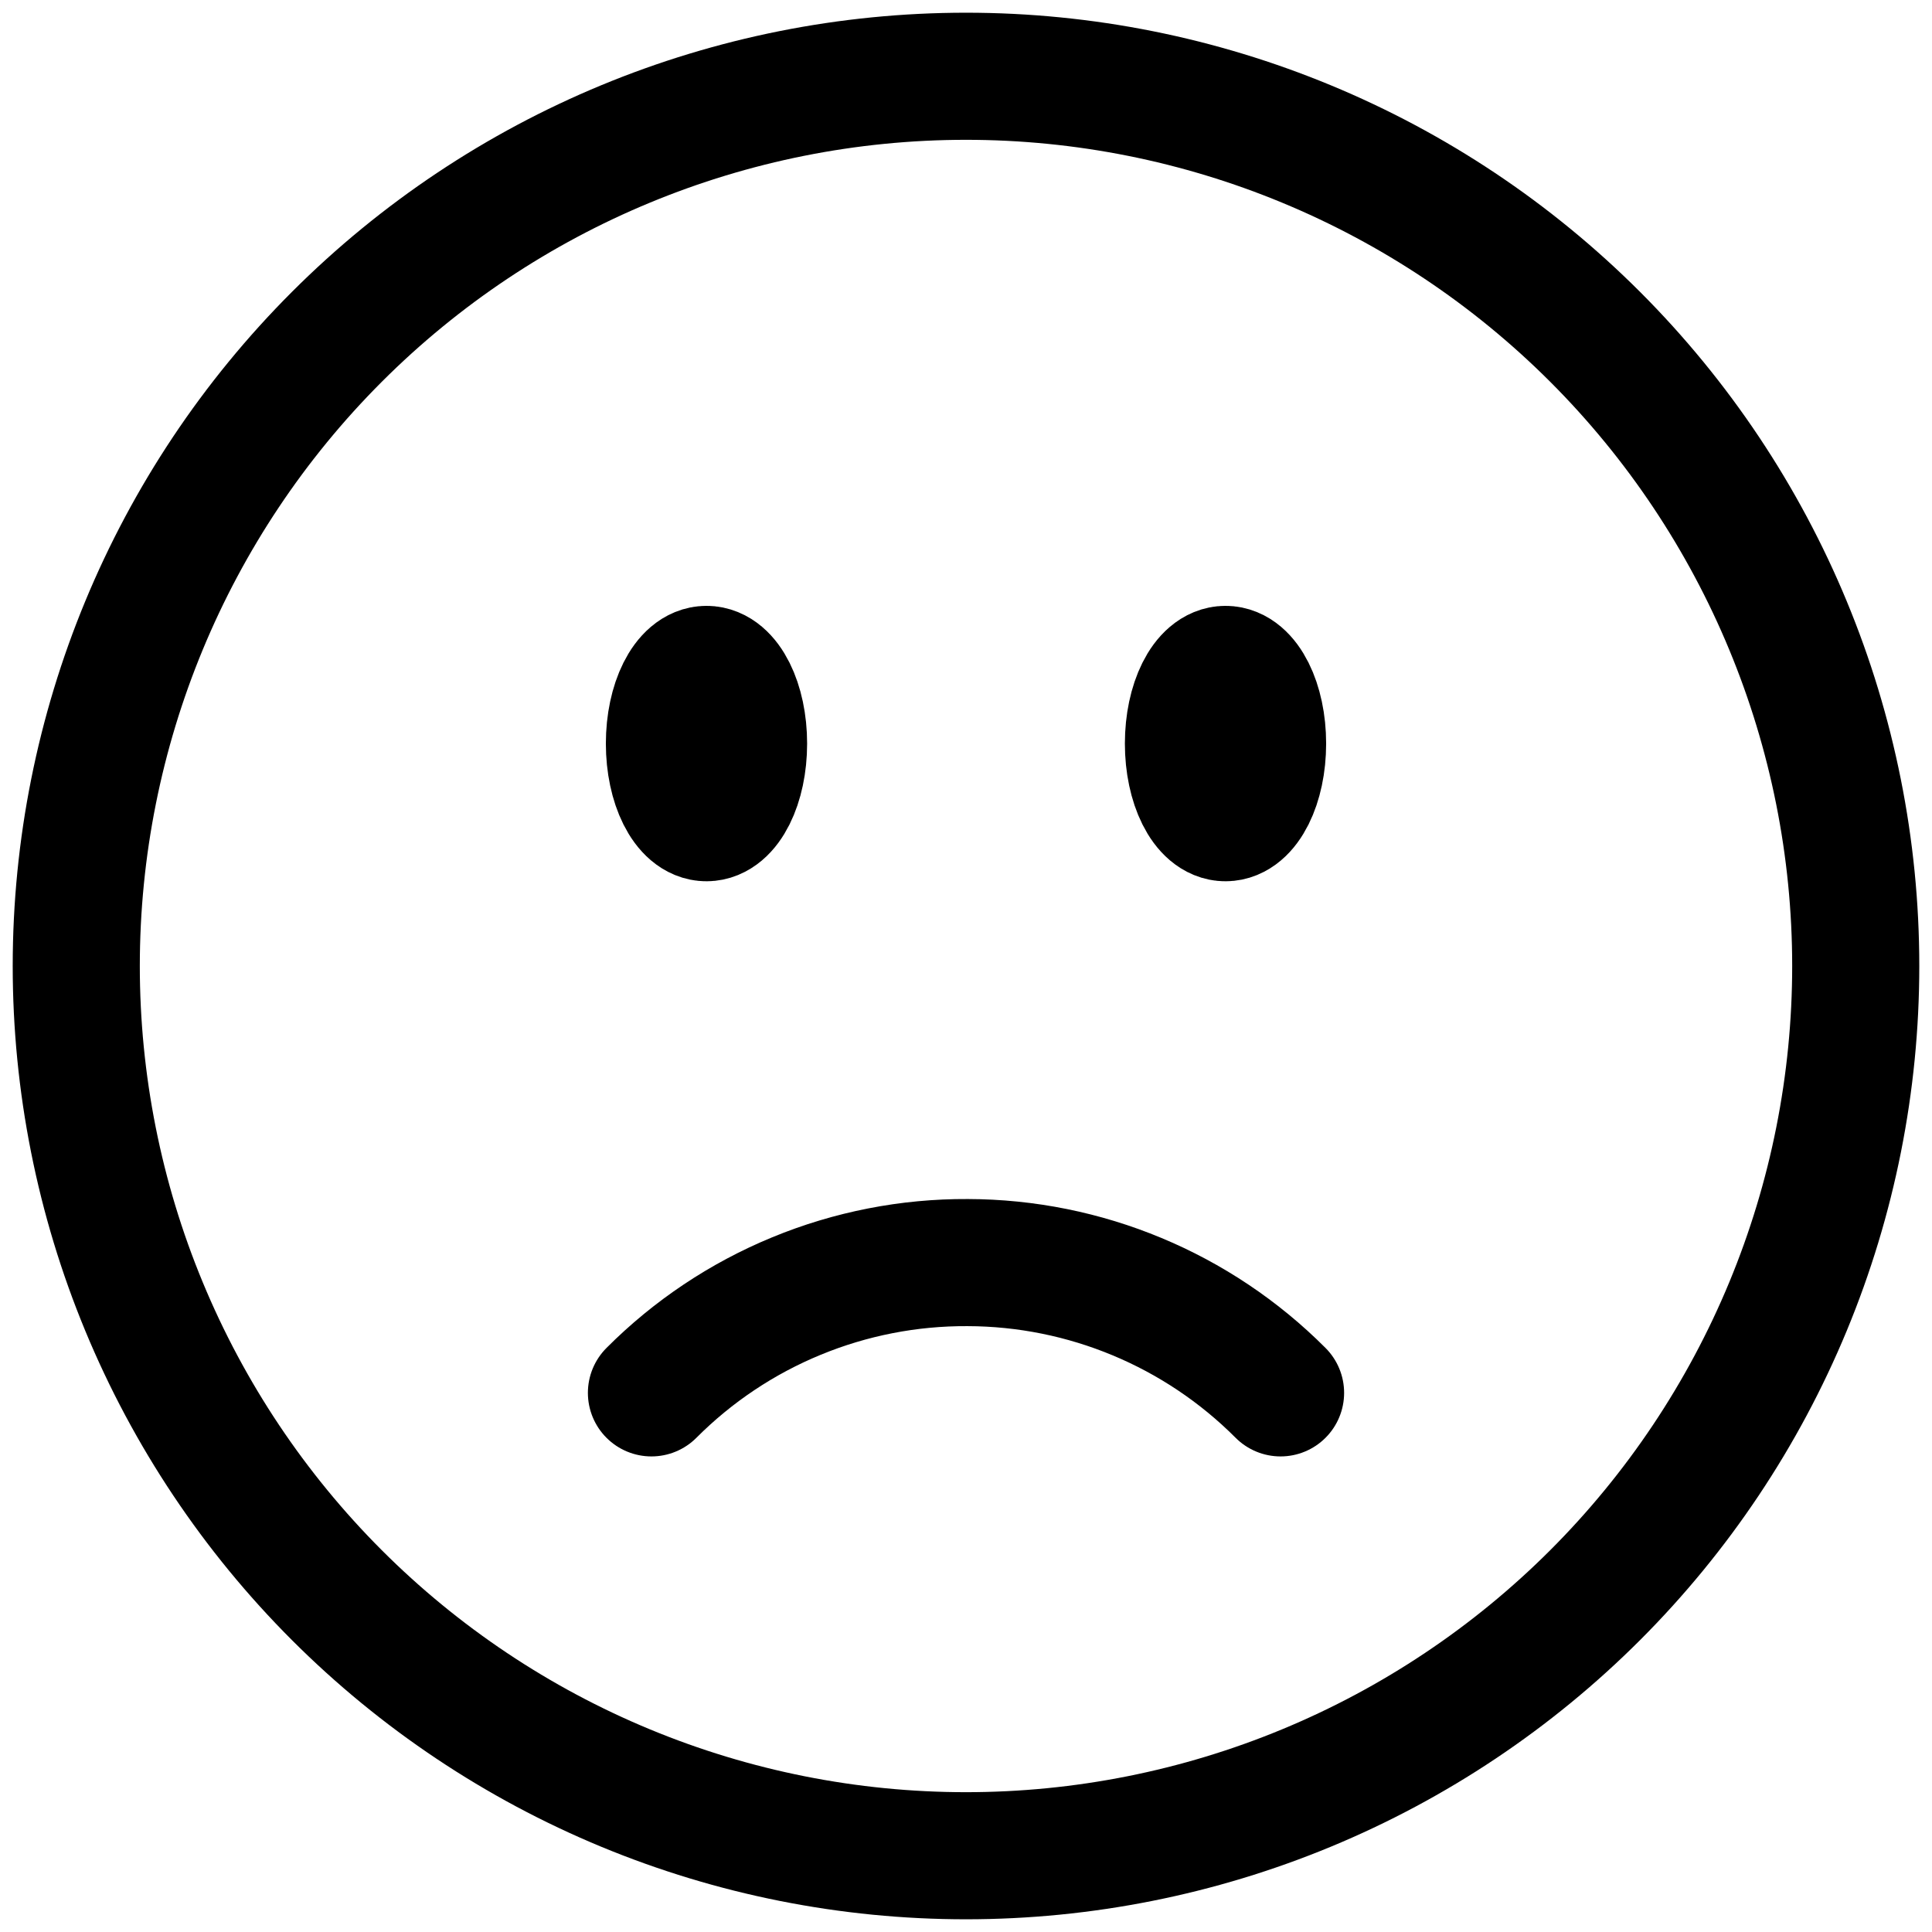 <svg width="76" height="76" viewBox="0 0 76 76" fill="none" xmlns="http://www.w3.org/2000/svg">
<path d="M50.374 54.792C47.111 51.52 42.683 49.677 38.062 49.667C35.753 49.655 33.465 50.103 31.33 50.983C29.195 51.862 27.256 53.157 25.626 54.792M73 38C73 42.596 72.095 47.148 70.336 51.394C68.577 55.64 65.999 59.499 62.749 62.749C59.499 65.999 55.64 68.577 51.394 70.336C47.148 72.095 42.596 73 38 73C33.404 73 28.852 72.095 24.606 70.336C20.36 68.577 16.501 65.999 13.251 62.749C10.001 59.499 7.423 55.64 5.664 51.394C3.905 47.148 3 42.596 3 38C3 28.717 6.687 19.815 13.251 13.251C19.815 6.687 28.717 3 38 3C47.283 3 56.185 6.687 62.749 13.251C69.312 19.815 73 28.717 73 38ZM29.25 29.25C29.25 30.86 28.597 32.167 27.792 32.167C26.987 32.167 26.333 30.86 26.333 29.25C26.333 27.64 26.987 26.333 27.792 26.333C28.597 26.333 29.25 27.64 29.25 29.25ZM27.792 29.25H27.823V29.308H27.792V29.25ZM49.667 29.25C49.667 30.86 49.013 32.167 48.208 32.167C47.403 32.167 46.75 30.86 46.75 29.25C46.75 27.64 47.403 26.333 48.208 26.333C49.013 26.333 49.667 27.64 49.667 29.25ZM48.208 29.25H48.239V29.308H48.208V29.25Z" stroke="black" stroke-width="5" stroke-linecap="round" stroke-linejoin="round"/>
</svg>
